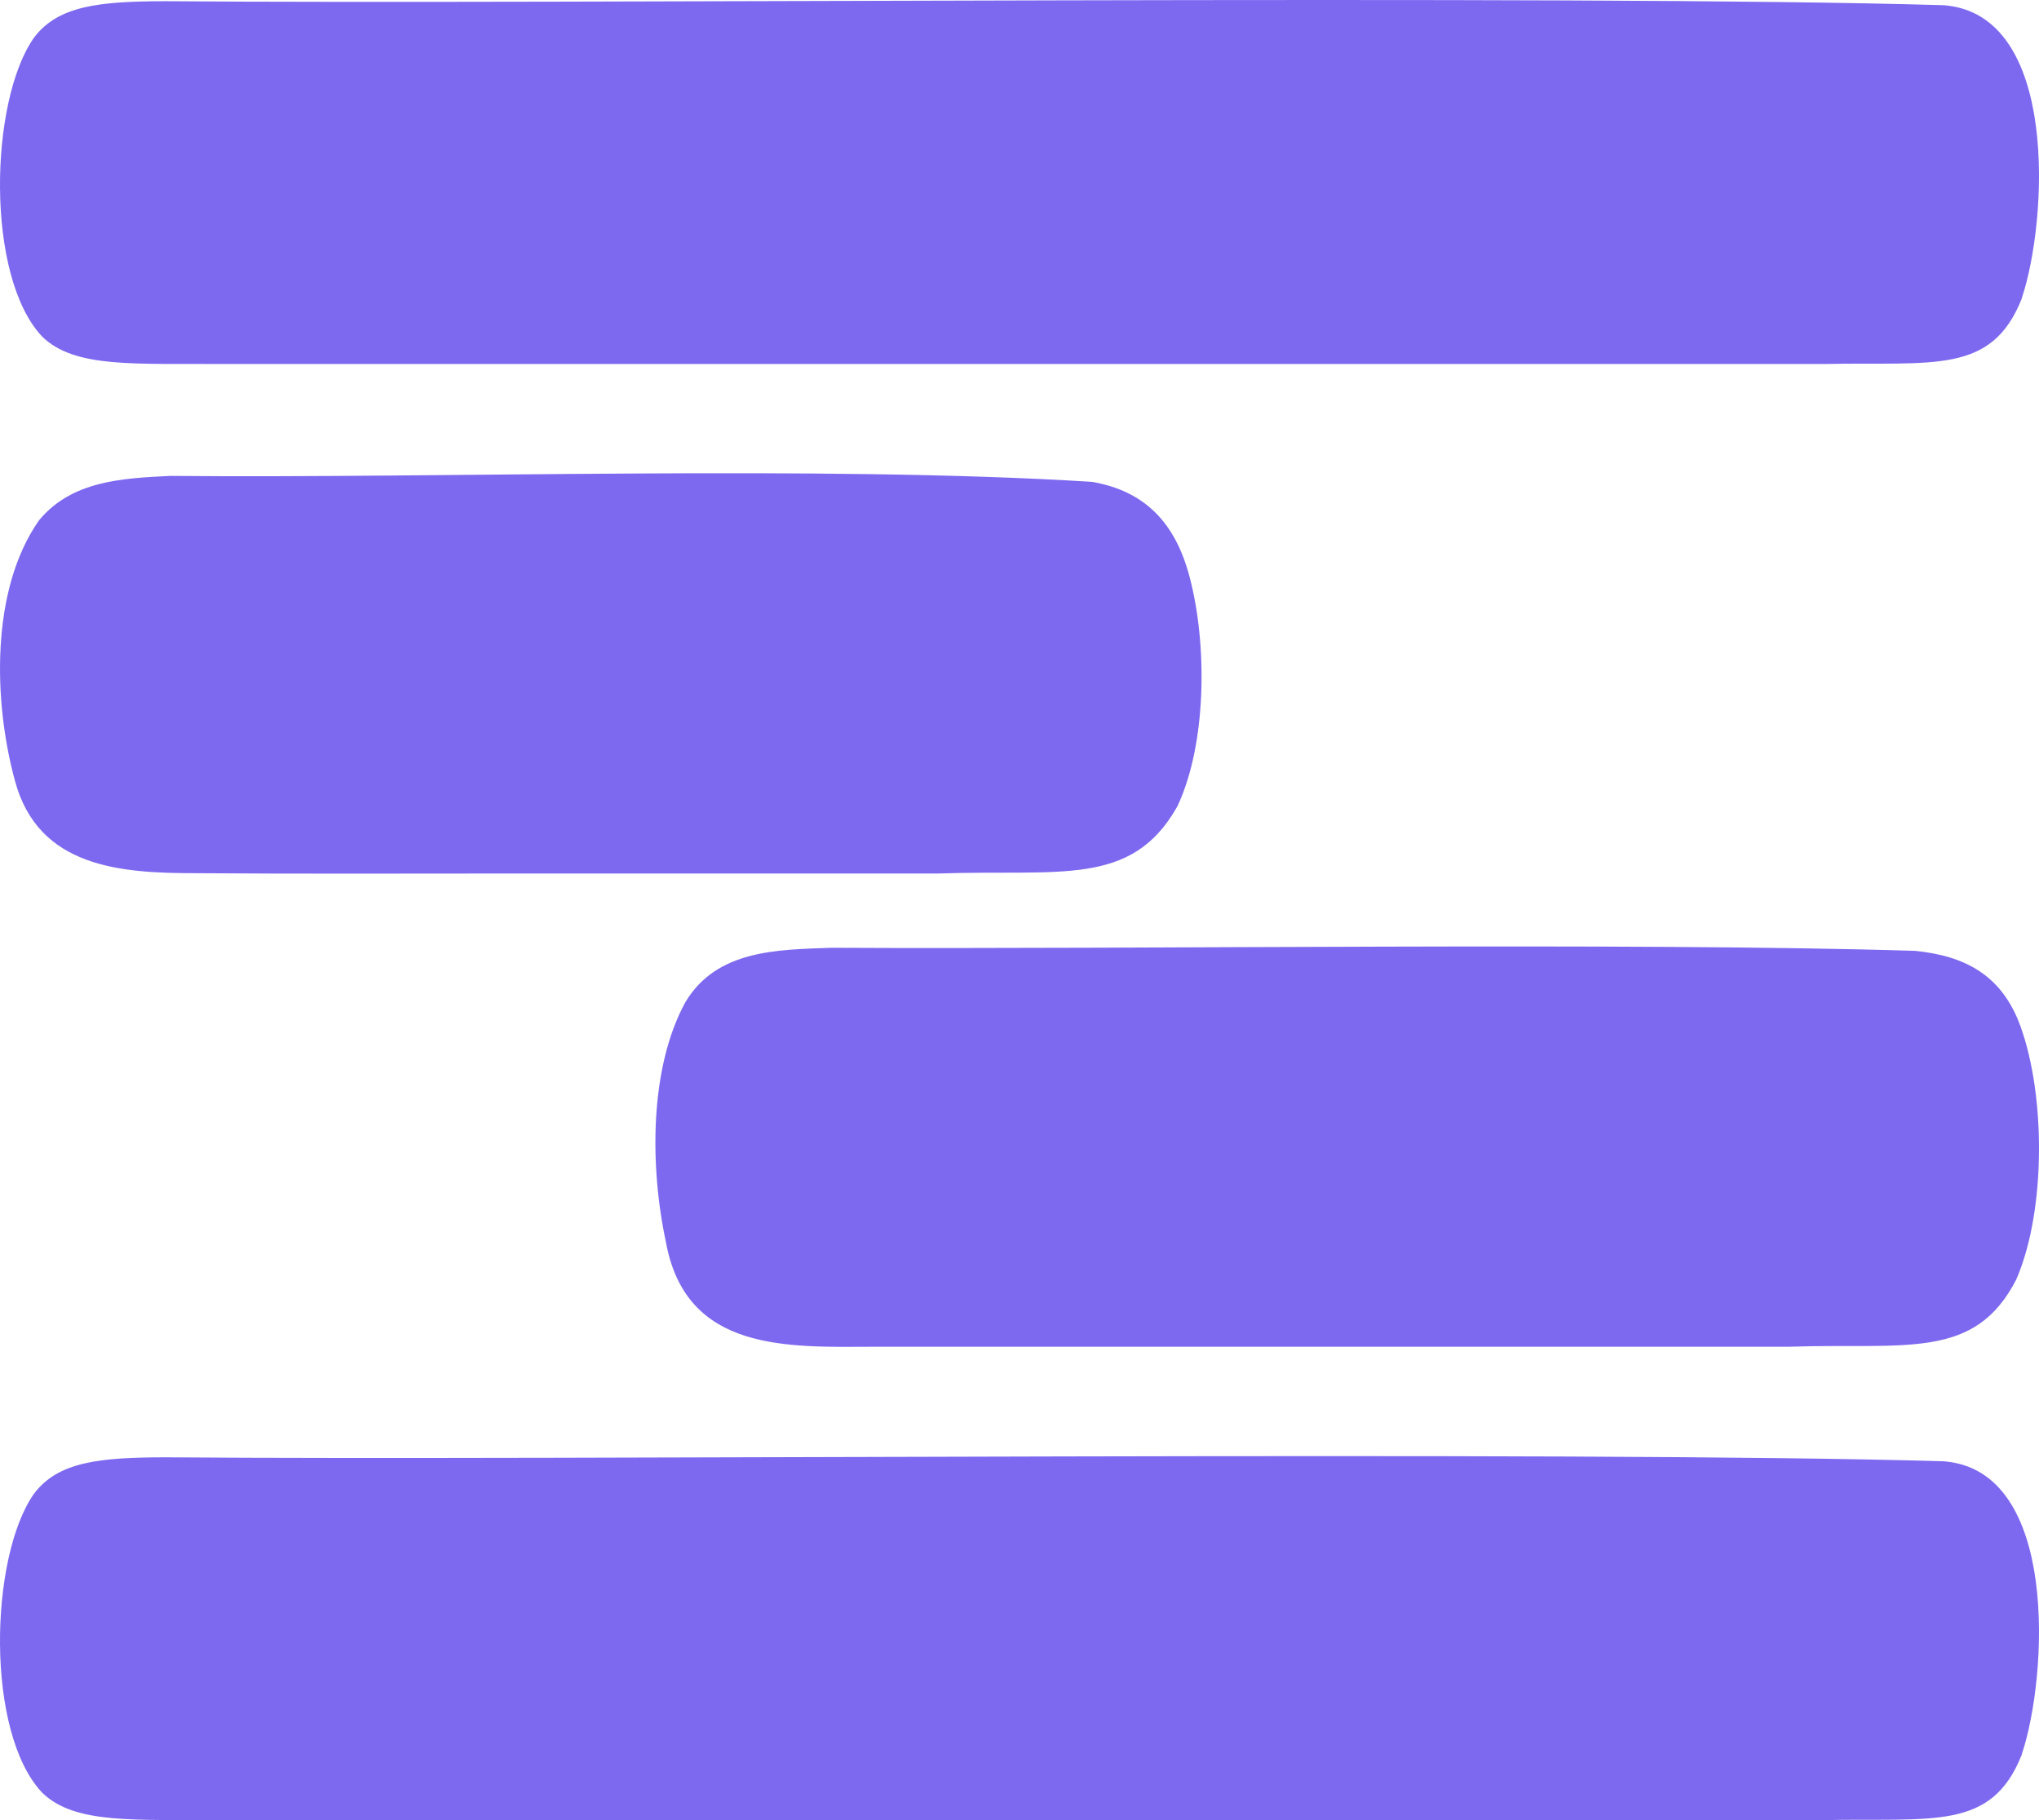 <svg width="56" height="50" viewBox="0 0 56 50" fill="none" xmlns="http://www.w3.org/2000/svg">
<path d="M55.529 8.197C54.695 10.308 53.09 9.935 50.071 10C37.342 10 18.166 10 6.209 10C3.712 9.98 2.057 10.126 1.158 9.246C-0.407 7.589 -0.288 2.78 0.928 1.042C1.593 0.147 2.751 0.038 4.533 0.033C15.246 0.123 43.362 -0.157 53.381 0.143C56.568 0.382 56.231 6.062 55.537 8.161L55.525 8.197H55.529Z" fill="#7D69F0"/>
<path d="M32.322 22.175C31.067 24.379 29.104 23.88 25.771 23.996C22.172 23.996 18.254 23.996 14.177 23.996C11.138 23.996 8.177 24.009 5.371 23.987C3.327 23.987 1.053 23.84 0.411 21.45C-0.182 19.278 -0.268 16.198 1.073 14.292C1.973 13.206 3.347 13.139 4.676 13.073C12.074 13.144 22.634 12.774 29.995 13.237C31.419 13.487 32.269 14.328 32.67 15.841C33.165 17.706 33.14 20.435 32.343 22.135L32.322 22.175Z" fill="#7D69F0"/>
<path d="M55.382 35.137C54.237 37.38 52.357 36.889 49.131 36.996C48.376 36.996 47.629 36.996 46.849 36.996C39.965 36.996 31.115 36.996 24.027 36.996C21.638 37.005 18.838 37.153 18.288 34.116C17.837 32.002 17.845 29.314 18.826 27.526C19.688 26.09 21.346 26.09 22.832 26.036C31.202 26.081 44.895 25.88 52.603 26.121C53.966 26.259 54.98 26.785 55.489 28.186C56.183 30.098 56.187 33.224 55.399 35.093L55.378 35.133L55.382 35.137Z" fill="#7D69F0"/>
<path d="M55.529 48.197C54.695 50.308 53.09 49.935 50.071 50C37.342 50 18.166 50 6.209 50C3.712 49.98 2.057 50.126 1.158 49.246C-0.407 47.589 -0.288 42.78 0.928 41.042C1.593 40.147 2.751 40.038 4.533 40.033C15.246 40.123 43.362 39.843 53.381 40.143C56.568 40.382 56.231 46.062 55.537 48.161L55.525 48.197H55.529Z" fill="#7D69F0"/>
</svg>
